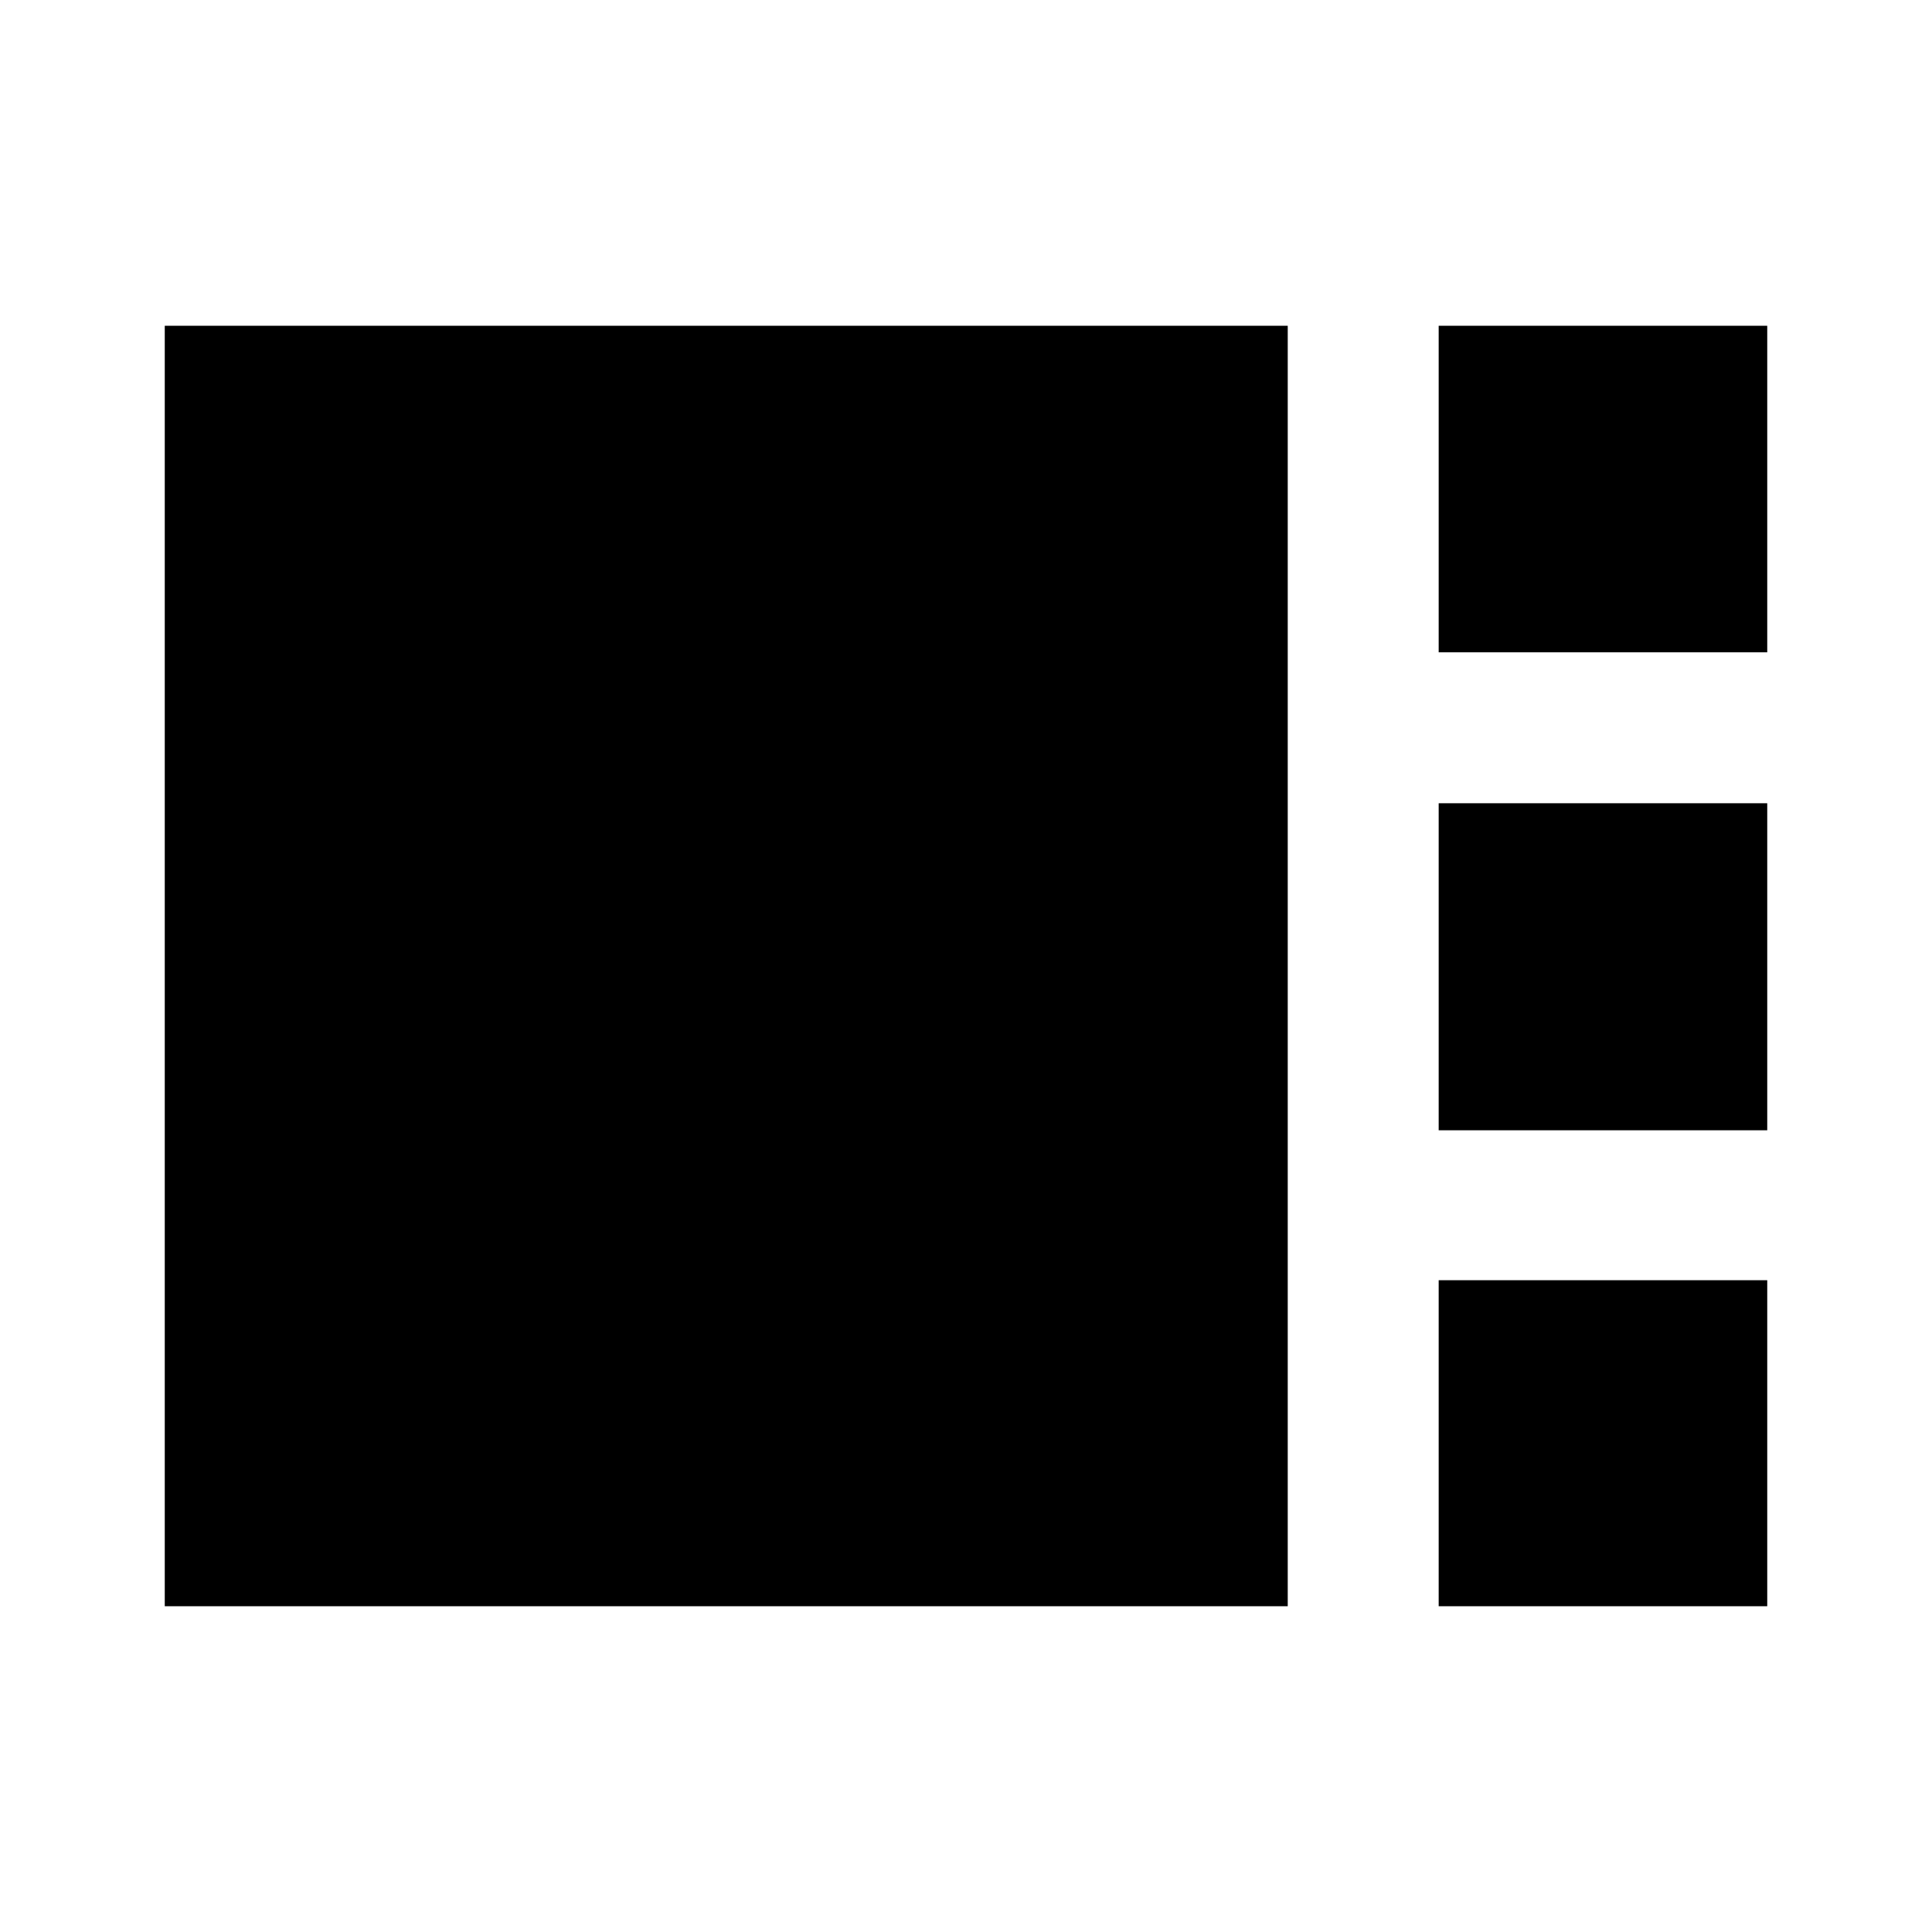 <svg xmlns="http://www.w3.org/2000/svg" height="24" viewBox="0 -960 960 960" width="24"><path d="M714.87-635.87v-162.26h163.26v162.26H714.87Zm0 237.5v-162.5h163.26v162.5H714.87Zm-633 236.5v-636.26h558v636.26h-558Zm633 0v-162h163.26v162H714.87Z"/></svg>